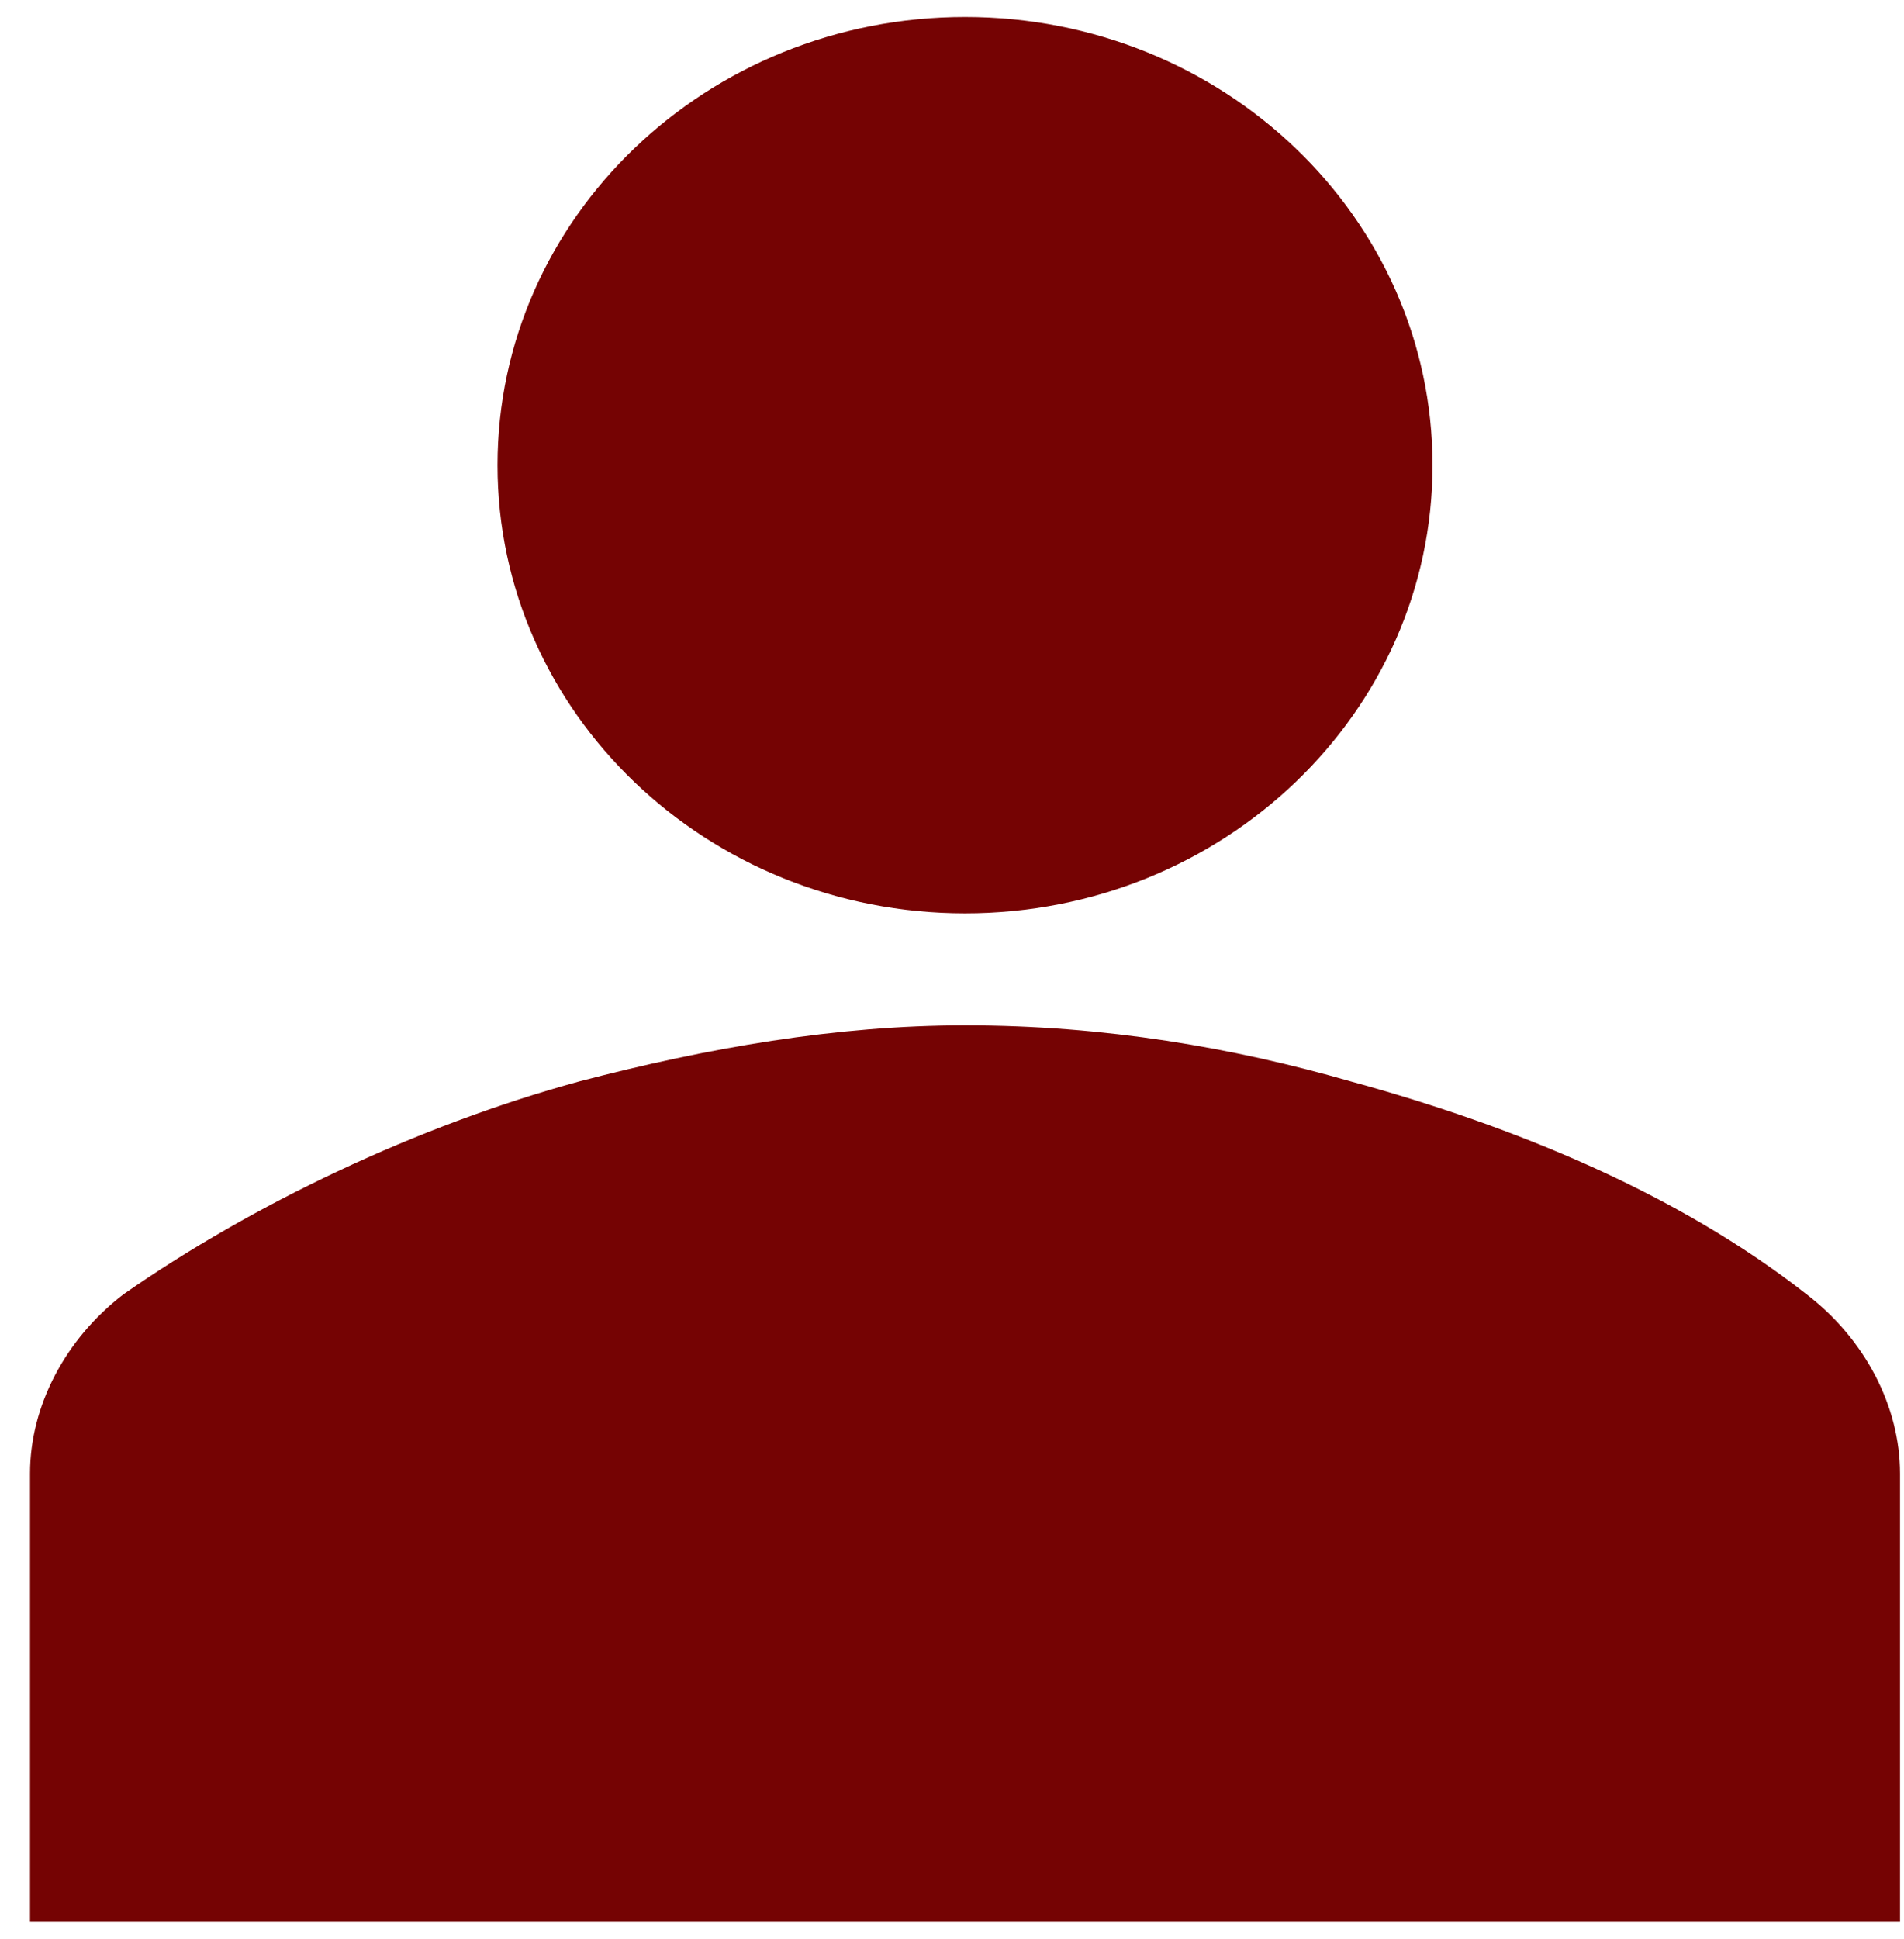 <svg width="56" height="57" viewBox="0 0 56 57" fill="none" xmlns="http://www.w3.org/2000/svg">
<g clip-path="url(#clip0_567_4376)">
<path d="M28.383 26.853C35.977 26.853 42.133 20.954 42.133 13.677C42.133 6.399 35.977 0.5 28.383 0.5C20.789 0.5 14.633 6.399 14.633 13.677C14.633 20.954 20.789 26.853 28.383 26.853Z" fill="#750303"/>
<path d="M55.883 56.499V43.323C55.883 41.346 54.852 39.37 53.133 38.052C49.352 35.088 44.539 33.111 39.727 31.794C36.289 30.805 32.508 30.146 28.383 30.146C24.602 30.146 20.82 30.805 17.039 31.794C12.227 33.111 7.414 35.417 3.633 38.052C1.914 39.37 0.883 41.346 0.883 43.323V56.499H55.883Z" fill="#750303"/>
</g>
<defs>
<clipPath id="clip0_567_4376">
<rect width="55" height="56" fill="white" transform="translate(0.883 0.5)"/>
</clipPath>
</defs>
</svg>
